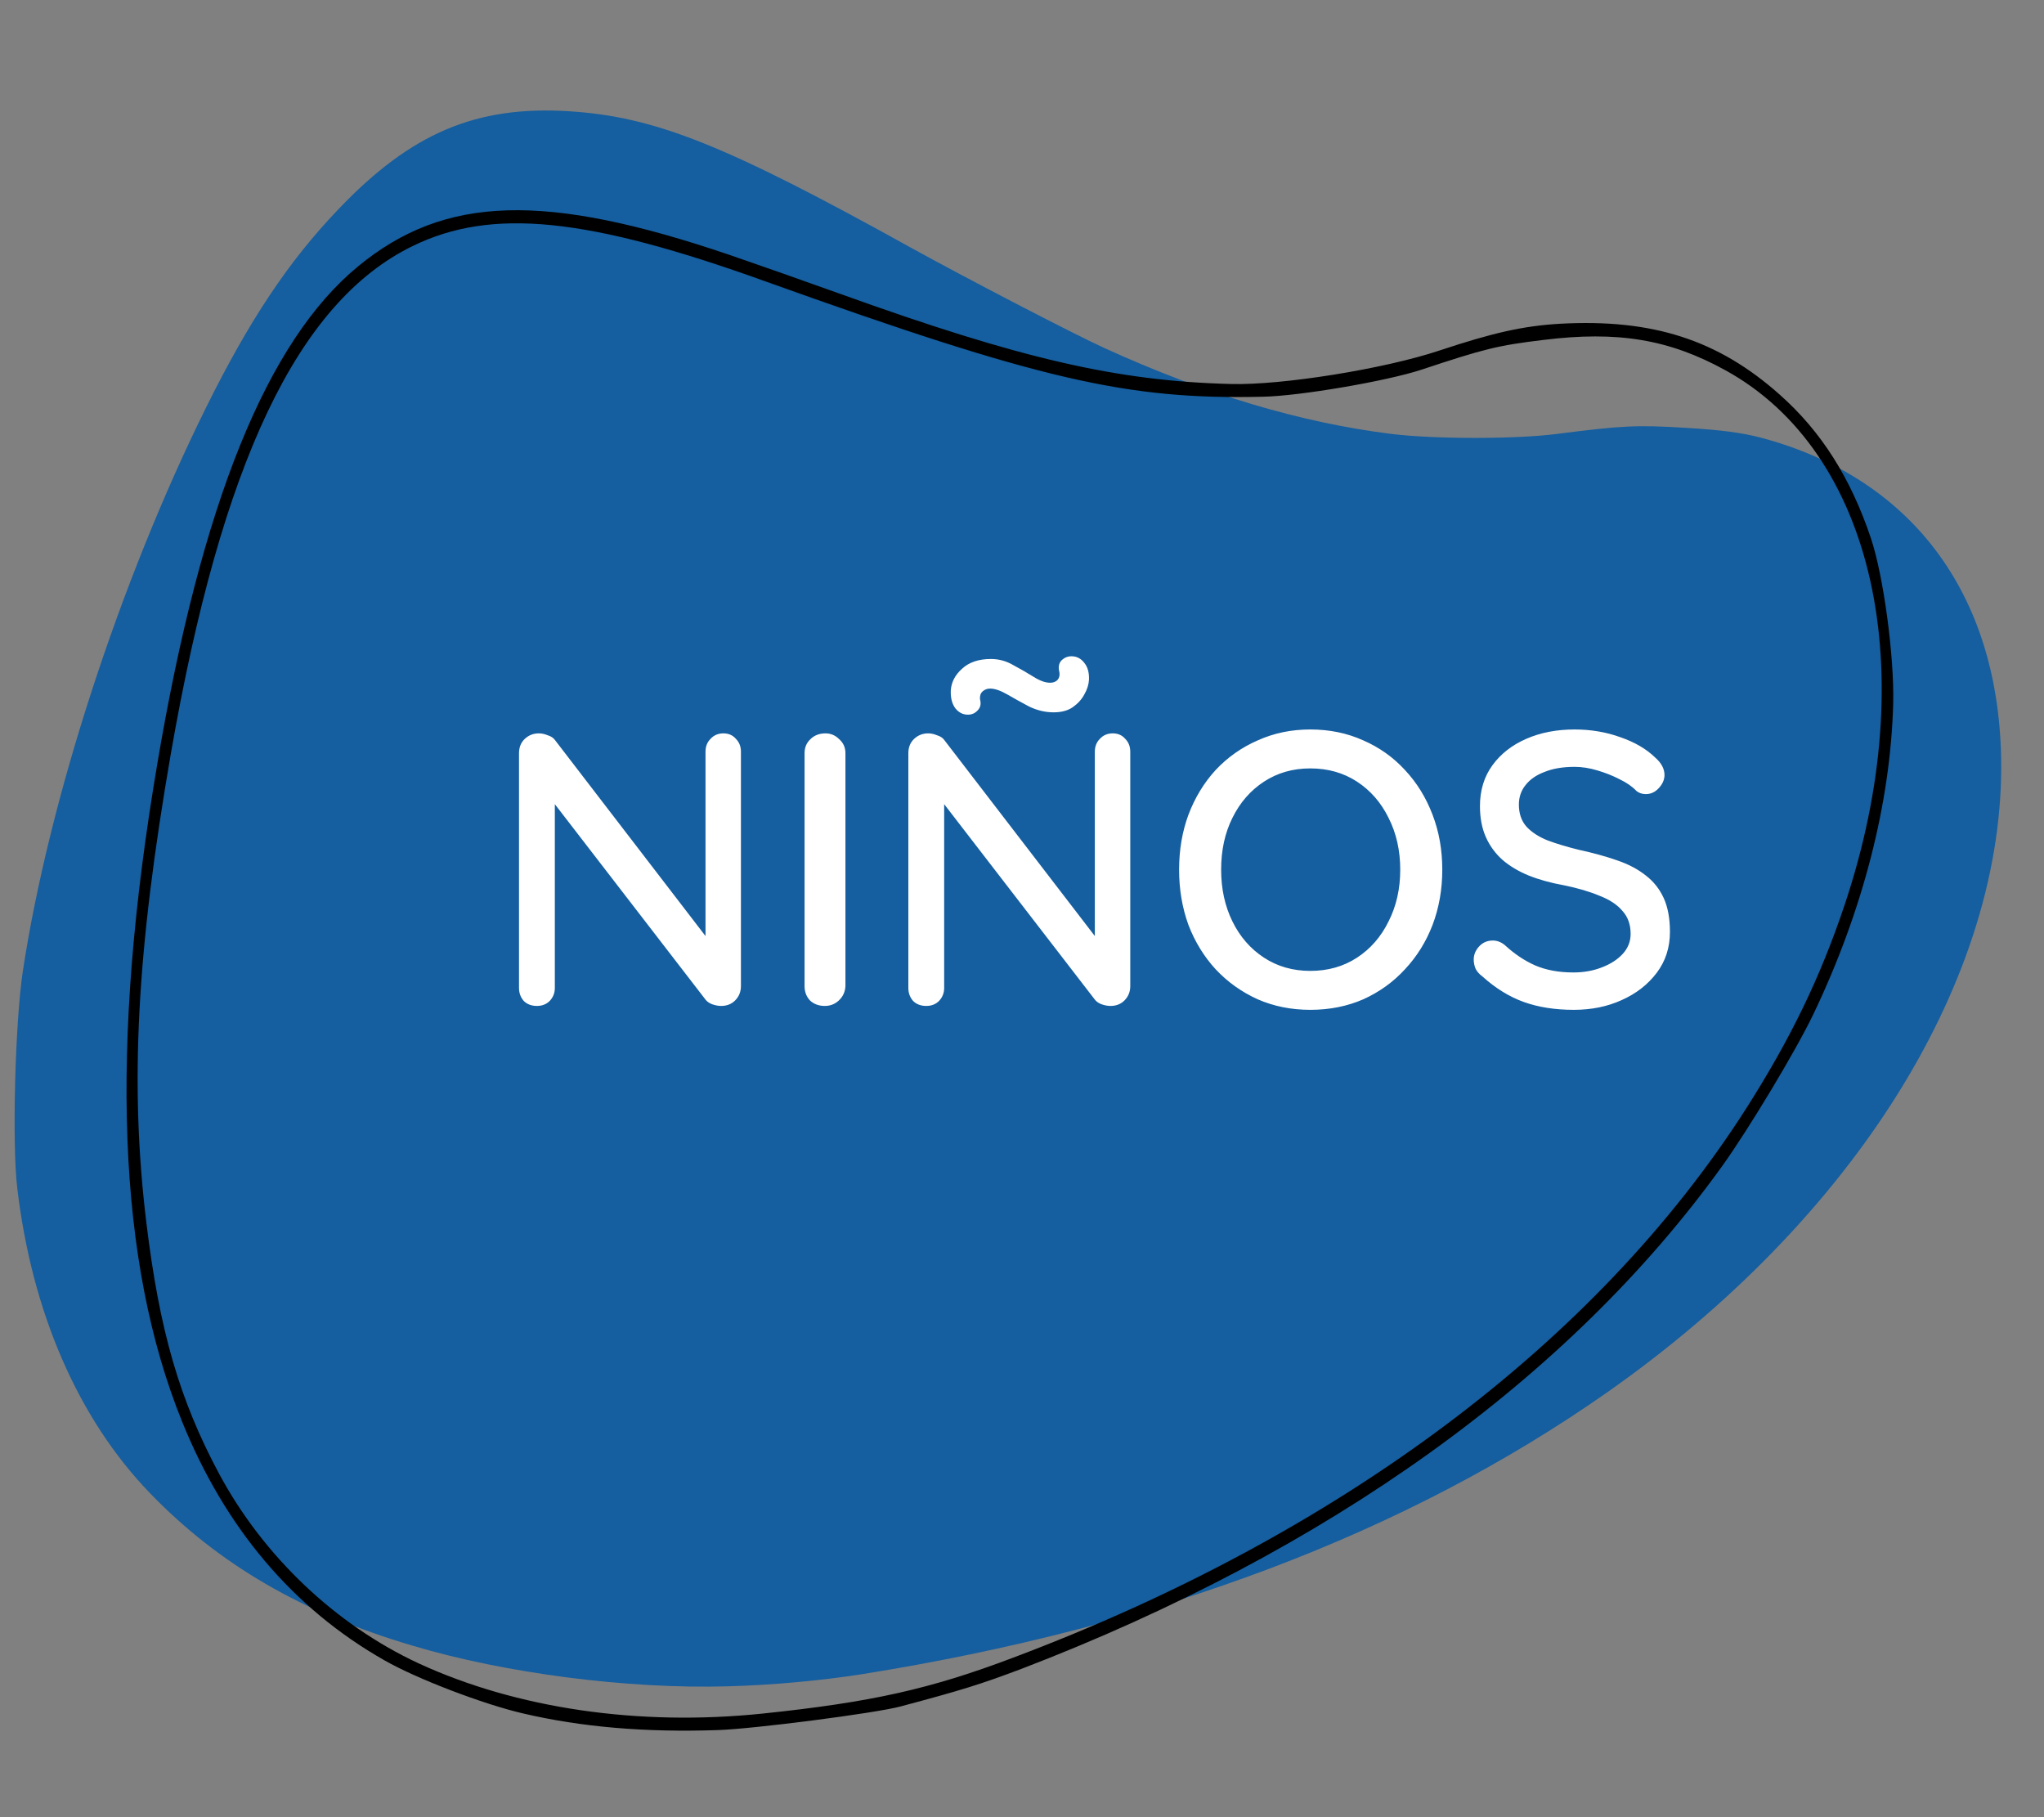 <svg width="63" height="56" viewBox="0 0 63 56" fill="none" xmlns="http://www.w3.org/2000/svg">
<rect x="0" y="0" width="63" height="56" fill="#808080" stroke="none"/>
<path d="M22.434 51.967C23.777 51.931 25.298 51.793 26.557 51.595C35.692 50.137 43.33 47.249 49.503 42.931C57.198 37.544 61.814 30.108 61.678 23.34C61.577 18.265 58.898 14.712 54.257 13.483C53.678 13.335 53.049 13.248 51.941 13.184C50.442 13.092 50.002 13.116 48.031 13.367C46.748 13.538 44.248 13.535 42.919 13.377C40.093 13.029 37.176 12.156 34.042 10.727C33.071 10.285 29.769 8.568 28.052 7.62C22.352 4.458 20.186 3.595 17.538 3.429C14.676 3.249 12.665 4.101 10.424 6.455C8.889 8.056 7.676 9.886 6.353 12.556C3.69 17.932 1.504 24.667 0.705 29.922C0.465 31.503 0.368 35.251 0.532 36.612C0.984 40.445 2.409 43.718 4.618 46.01C6.742 48.21 9.323 49.713 12.715 50.714C15.568 51.568 19.357 52.056 22.434 51.967Z" fill="#155E9F"/>
<path d="M27.759 52.587C29.642 52.085 30.209 51.909 31.486 51.428C40.938 47.805 48.383 42.469 53.086 35.928C53.907 34.782 55.357 32.371 55.887 31.263C57.411 28.083 58.272 24.754 58.352 21.673C58.386 20.229 58.056 17.754 57.665 16.586C57.039 14.727 56.139 13.3 54.855 12.162C52.955 10.47 50.933 9.82 48.08 9.977C46.953 10.044 46.029 10.25 44.37 10.801C42.673 11.368 39.526 11.874 37.951 11.834C34.439 11.746 31.466 11.06 25.903 9.058C24.83 8.672 23.296 8.133 22.488 7.856C16.798 5.922 13.711 6.012 11.045 8.202C8.228 10.511 6.205 15.514 4.851 23.524C3.368 32.256 3.618 38.881 5.611 43.805C6.937 47.086 9.038 49.569 11.844 51.163C12.847 51.739 14.913 52.524 16.122 52.803C17.92 53.224 19.882 53.391 22.114 53.316C23.182 53.286 26.996 52.795 27.759 52.587ZM23.506 52.807C19.695 53.203 15.925 52.655 12.899 51.258C10.342 50.069 8.118 47.956 6.755 45.42C5.532 43.136 4.916 41.011 4.512 37.686C3.993 33.433 4.212 29.308 5.265 23.23C6.826 14.259 9.177 9.307 12.719 7.582C15.152 6.395 18.093 6.689 23.614 8.679C32.054 11.704 34.73 12.324 38.928 12.226C40.07 12.203 42.743 11.745 43.814 11.392C45.748 10.75 46.158 10.646 47.567 10.476C49.864 10.191 51.448 10.457 53.178 11.409C57.766 13.928 59.274 20.673 56.854 27.889C56.102 30.131 55.186 32.02 53.806 34.183C49.204 41.372 41.297 47.293 31.236 51.081C28.676 52.051 26.852 52.458 23.506 52.807Z" fill="black"/>
<path d="M22.297 22.6C22.457 22.6 22.585 22.656 22.681 22.768C22.785 22.872 22.837 23.004 22.837 23.164V30.388C22.837 30.564 22.777 30.712 22.657 30.832C22.545 30.944 22.401 31 22.225 31C22.145 31 22.057 30.984 21.961 30.952C21.873 30.92 21.805 30.876 21.757 30.82L16.825 24.424L17.101 24.268V30.448C17.101 30.6 17.049 30.732 16.945 30.844C16.841 30.948 16.709 31 16.549 31C16.381 31 16.245 30.948 16.141 30.844C16.045 30.732 15.997 30.6 15.997 30.448V23.212C15.997 23.028 16.057 22.88 16.177 22.768C16.297 22.656 16.441 22.6 16.609 22.6C16.697 22.6 16.789 22.62 16.885 22.66C16.989 22.692 17.065 22.744 17.113 22.816L21.925 29.08L21.745 29.248V23.164C21.745 23.004 21.797 22.872 21.901 22.768C22.005 22.656 22.137 22.6 22.297 22.6ZM26.058 30.388C26.05 30.564 25.982 30.712 25.854 30.832C25.734 30.944 25.59 31 25.422 31C25.238 31 25.086 30.944 24.966 30.832C24.854 30.712 24.798 30.564 24.798 30.388V23.212C24.798 23.036 24.858 22.892 24.978 22.78C25.098 22.66 25.254 22.6 25.446 22.6C25.606 22.6 25.746 22.66 25.866 22.78C25.994 22.892 26.058 23.036 26.058 23.212V30.388ZM34.297 22.6C34.457 22.6 34.585 22.656 34.681 22.768C34.785 22.872 34.837 23.004 34.837 23.164V30.388C34.837 30.564 34.777 30.712 34.657 30.832C34.545 30.944 34.401 31 34.225 31C34.145 31 34.057 30.984 33.961 30.952C33.873 30.92 33.805 30.876 33.757 30.82L28.825 24.424L29.101 24.268V30.448C29.101 30.6 29.049 30.732 28.945 30.844C28.841 30.948 28.709 31 28.549 31C28.381 31 28.245 30.948 28.141 30.844C28.045 30.732 27.997 30.6 27.997 30.448V23.212C27.997 23.028 28.057 22.88 28.177 22.768C28.297 22.656 28.441 22.6 28.609 22.6C28.697 22.6 28.789 22.62 28.885 22.66C28.989 22.692 29.065 22.744 29.113 22.816L33.925 29.08L33.745 29.248V23.164C33.745 23.004 33.797 22.872 33.901 22.768C34.005 22.656 34.137 22.6 34.297 22.6ZM29.833 22.024C29.681 22.024 29.553 21.96 29.449 21.832C29.345 21.696 29.297 21.512 29.305 21.28C29.321 21.024 29.437 20.8 29.653 20.608C29.869 20.408 30.165 20.308 30.541 20.308C30.789 20.308 31.021 20.372 31.237 20.5C31.461 20.62 31.669 20.74 31.861 20.86C32.053 20.98 32.221 21.04 32.365 21.04C32.461 21.04 32.537 21.012 32.593 20.956C32.649 20.892 32.669 20.812 32.653 20.716C32.613 20.564 32.633 20.444 32.713 20.356C32.801 20.268 32.905 20.224 33.025 20.224C33.185 20.224 33.317 20.292 33.421 20.428C33.525 20.556 33.573 20.728 33.565 20.944C33.557 21.096 33.509 21.248 33.421 21.4C33.341 21.552 33.221 21.684 33.061 21.796C32.909 21.9 32.713 21.952 32.473 21.952C32.217 21.952 31.965 21.892 31.717 21.772C31.477 21.644 31.253 21.52 31.045 21.4C30.837 21.28 30.661 21.22 30.517 21.22C30.429 21.22 30.353 21.248 30.289 21.304C30.225 21.36 30.197 21.44 30.205 21.544C30.245 21.688 30.221 21.804 30.133 21.892C30.053 21.98 29.953 22.024 29.833 22.024ZM44.454 26.8C44.454 27.408 44.354 27.976 44.154 28.504C43.954 29.024 43.67 29.48 43.302 29.872C42.942 30.264 42.514 30.572 42.018 30.796C41.522 31.012 40.978 31.12 40.386 31.12C39.802 31.12 39.262 31.012 38.766 30.796C38.27 30.572 37.838 30.264 37.47 29.872C37.11 29.48 36.83 29.024 36.63 28.504C36.438 27.976 36.342 27.408 36.342 26.8C36.342 26.192 36.438 25.628 36.63 25.108C36.83 24.58 37.11 24.12 37.47 23.728C37.838 23.336 38.27 23.032 38.766 22.816C39.262 22.592 39.802 22.48 40.386 22.48C40.978 22.48 41.522 22.592 42.018 22.816C42.514 23.032 42.942 23.336 43.302 23.728C43.67 24.12 43.954 24.58 44.154 25.108C44.354 25.628 44.454 26.192 44.454 26.8ZM43.158 26.8C43.158 26.208 43.038 25.676 42.798 25.204C42.566 24.732 42.242 24.36 41.826 24.088C41.41 23.816 40.93 23.68 40.386 23.68C39.85 23.68 39.374 23.816 38.958 24.088C38.542 24.36 38.218 24.732 37.986 25.204C37.754 25.668 37.638 26.2 37.638 26.8C37.638 27.392 37.754 27.924 37.986 28.396C38.218 28.868 38.542 29.24 38.958 29.512C39.374 29.784 39.85 29.92 40.386 29.92C40.93 29.92 41.41 29.784 41.826 29.512C42.242 29.24 42.566 28.868 42.798 28.396C43.038 27.924 43.158 27.392 43.158 26.8ZM48.507 31.12C47.931 31.12 47.419 31.04 46.971 30.88C46.523 30.72 46.095 30.456 45.687 30.088C45.599 30.024 45.531 29.948 45.483 29.86C45.443 29.764 45.423 29.668 45.423 29.572C45.423 29.42 45.479 29.284 45.591 29.164C45.703 29.044 45.843 28.984 46.011 28.984C46.139 28.984 46.259 29.028 46.371 29.116C46.675 29.396 46.991 29.608 47.319 29.752C47.655 29.896 48.047 29.968 48.495 29.968C48.815 29.968 49.107 29.916 49.371 29.812C49.643 29.708 49.859 29.568 50.019 29.392C50.179 29.216 50.259 29.012 50.259 28.78C50.259 28.492 50.175 28.256 50.007 28.072C49.847 27.88 49.611 27.724 49.299 27.604C48.995 27.476 48.627 27.368 48.195 27.28C47.795 27.208 47.435 27.108 47.115 26.98C46.803 26.852 46.535 26.692 46.311 26.5C46.087 26.3 45.915 26.064 45.795 25.792C45.675 25.52 45.615 25.204 45.615 24.844C45.615 24.356 45.743 23.936 45.999 23.584C46.255 23.232 46.603 22.96 47.043 22.768C47.483 22.576 47.979 22.48 48.531 22.48C49.035 22.48 49.507 22.56 49.947 22.72C50.387 22.872 50.743 23.08 51.015 23.344C51.207 23.512 51.303 23.692 51.303 23.884C51.303 24.028 51.243 24.164 51.123 24.292C51.011 24.412 50.879 24.472 50.727 24.472C50.615 24.472 50.519 24.44 50.439 24.376C50.311 24.24 50.139 24.12 49.923 24.016C49.707 23.904 49.475 23.812 49.227 23.74C48.987 23.668 48.755 23.632 48.531 23.632C48.171 23.632 47.863 23.684 47.607 23.788C47.351 23.884 47.155 24.02 47.019 24.196C46.883 24.364 46.815 24.564 46.815 24.796C46.815 25.068 46.891 25.292 47.043 25.468C47.203 25.644 47.423 25.788 47.703 25.9C47.983 26.004 48.303 26.1 48.663 26.188C49.103 26.284 49.495 26.392 49.839 26.512C50.191 26.632 50.487 26.788 50.727 26.98C50.967 27.164 51.151 27.396 51.279 27.676C51.407 27.956 51.471 28.304 51.471 28.72C51.471 29.2 51.335 29.62 51.063 29.98C50.791 30.34 50.431 30.62 49.983 30.82C49.543 31.02 49.051 31.12 48.507 31.12Z" fill="white"/>
</svg>
